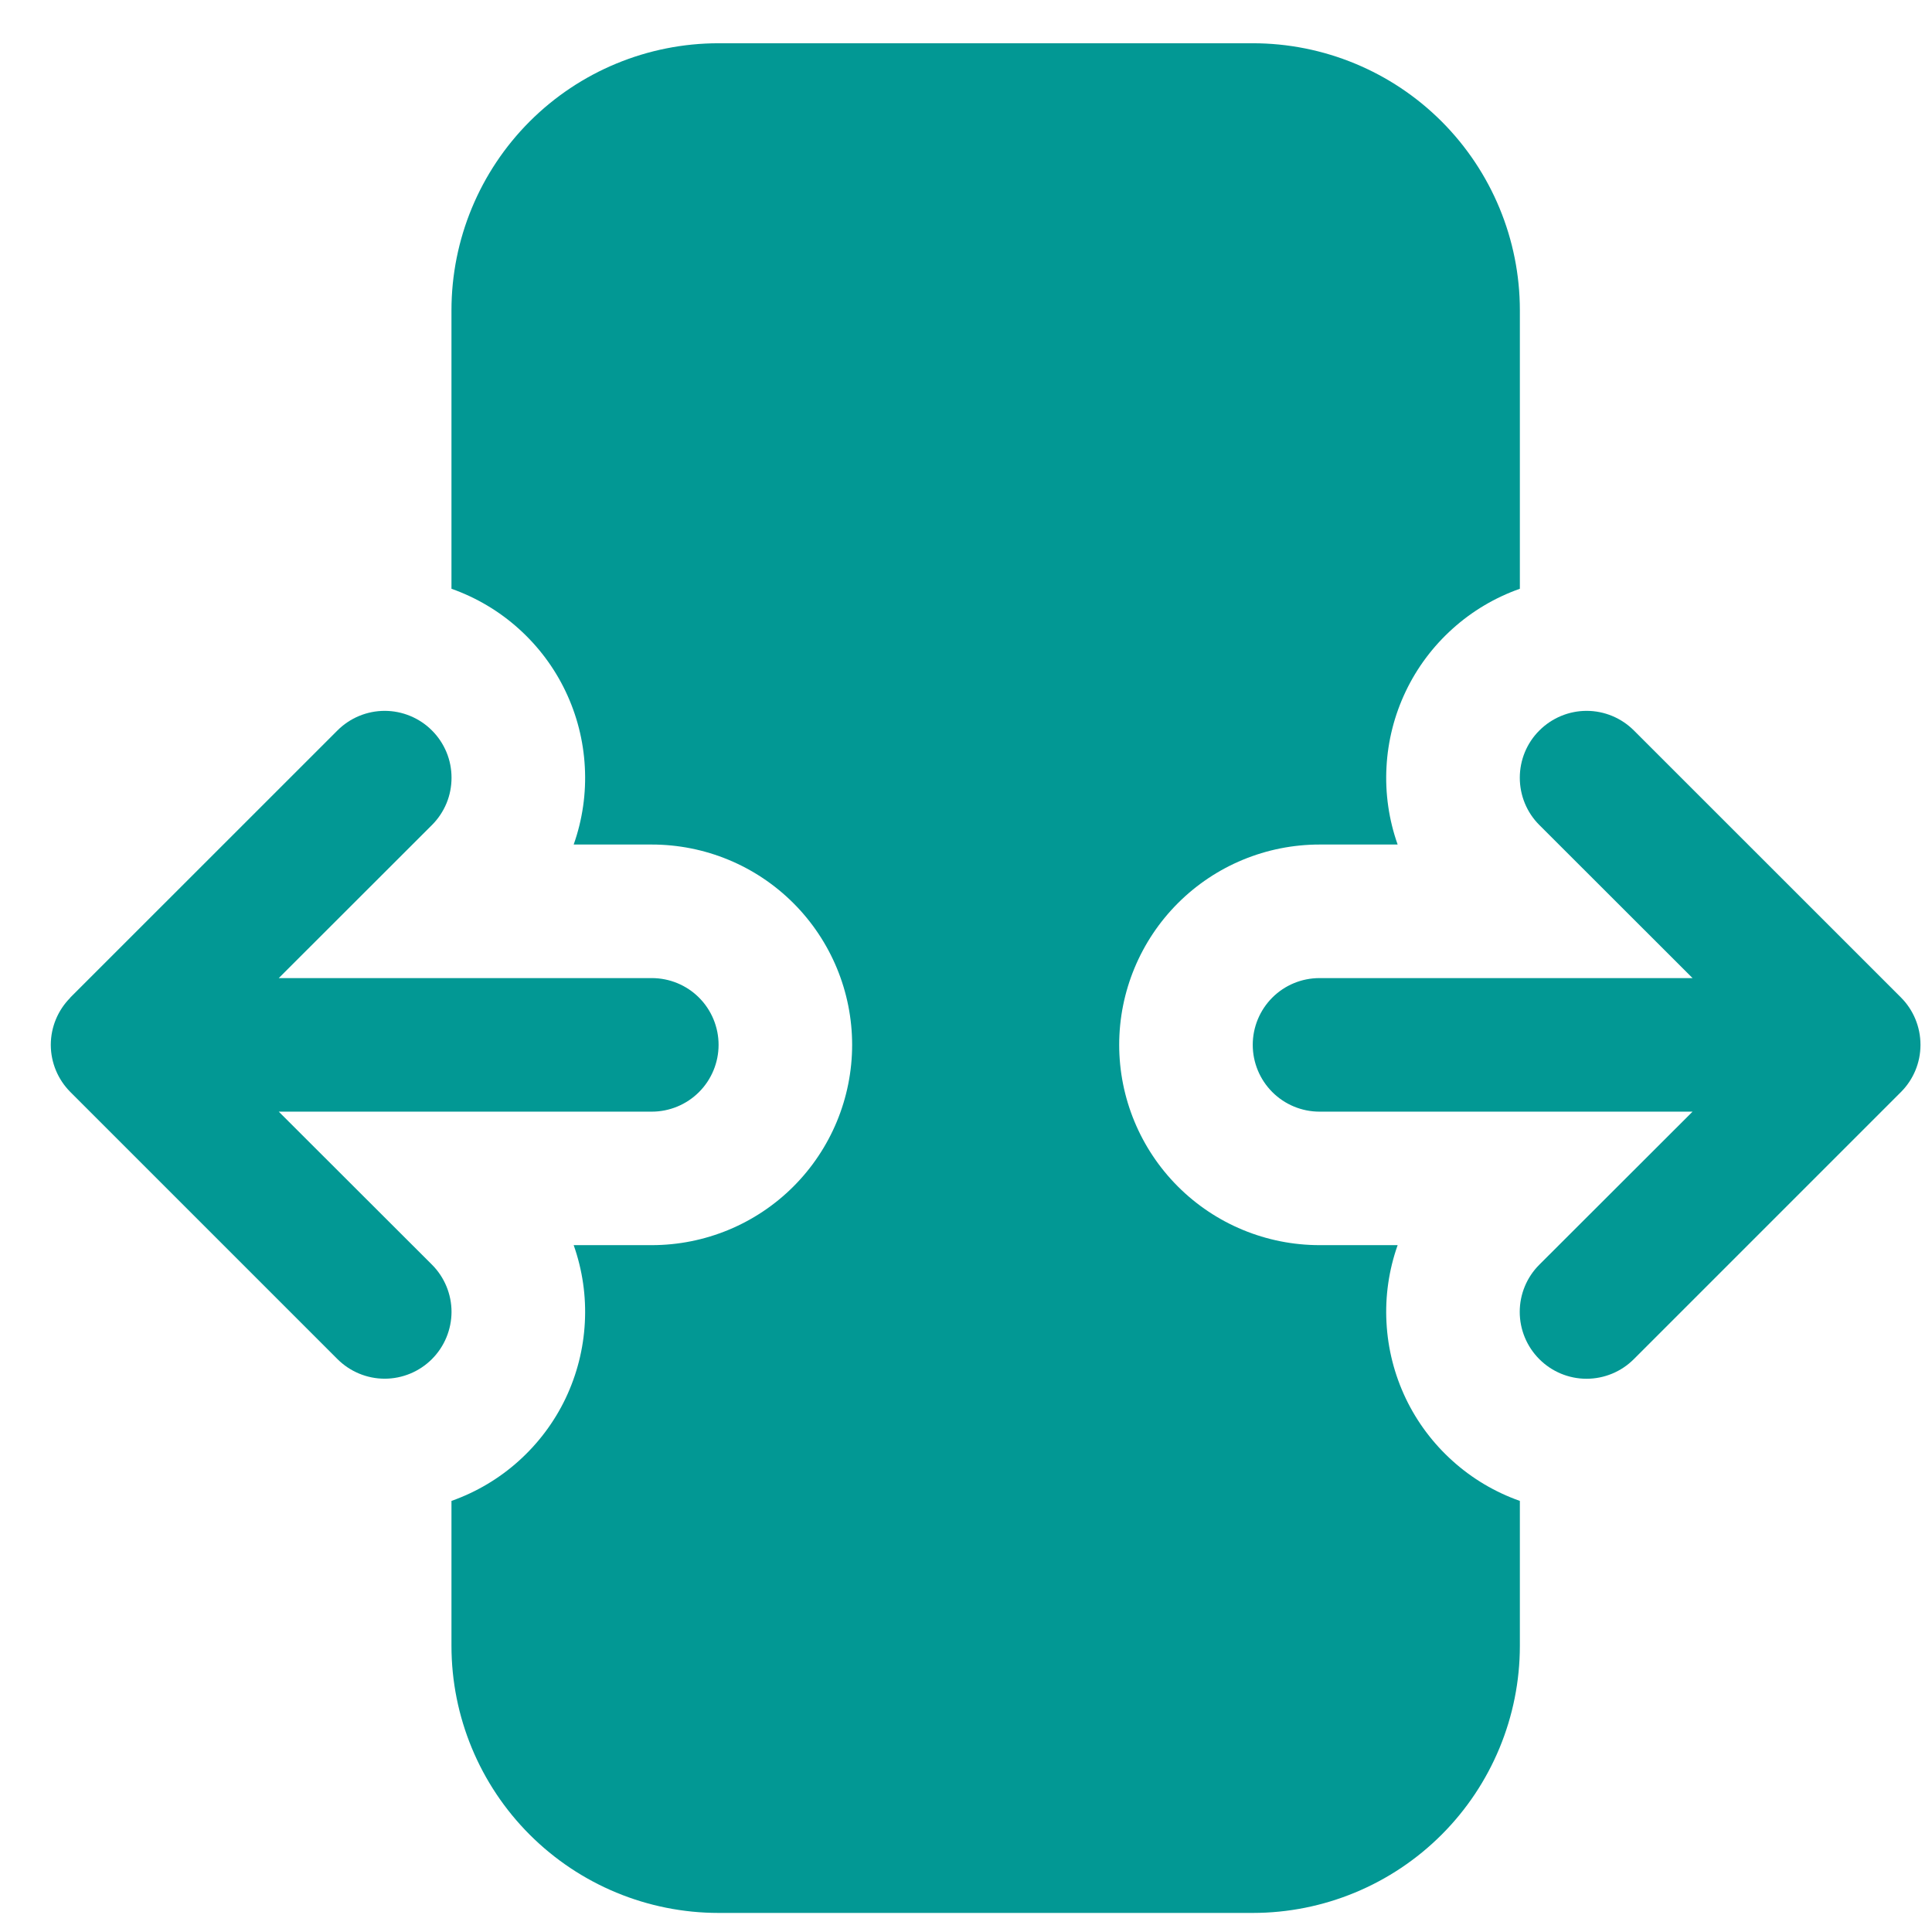 <svg width="31" height="31" viewBox="0 0 31 31" fill="none" xmlns="http://www.w3.org/2000/svg">
<path d="M11.53 0.694C10.393 0.694 9.303 1.145 8.499 1.949C7.696 2.753 7.244 3.843 7.244 4.979V9.447C7.642 9.588 8.009 9.805 8.323 10.088C8.637 10.37 8.893 10.711 9.075 11.093C9.257 11.474 9.362 11.887 9.384 12.309C9.407 12.73 9.346 13.153 9.205 13.551H10.458C11.311 13.551 12.128 13.889 12.731 14.492C13.334 15.095 13.673 15.913 13.673 16.765C13.673 17.617 13.334 18.435 12.731 19.038C12.128 19.641 11.311 19.979 10.458 19.979H9.205C9.346 20.378 9.407 20.799 9.384 21.221C9.362 21.643 9.257 22.056 9.075 22.438C8.893 22.819 8.637 23.16 8.323 23.442C8.009 23.725 7.642 23.942 7.244 24.083V26.408C7.244 27.544 7.696 28.635 8.499 29.438C9.303 30.242 10.393 30.694 11.53 30.694H20.101C21.238 30.694 22.328 30.242 23.132 29.438C23.935 28.635 24.387 27.544 24.387 26.408V24.083C23.988 23.942 23.622 23.725 23.308 23.442C22.994 23.16 22.738 22.819 22.556 22.438C22.374 22.056 22.269 21.643 22.247 21.221C22.224 20.799 22.285 20.378 22.426 19.979H21.173C20.32 19.979 19.503 19.641 18.9 19.038C18.297 18.435 17.958 17.617 17.958 16.765C17.958 15.913 18.297 15.095 18.9 14.492C19.503 13.889 20.32 13.551 21.173 13.551H22.426C22.285 13.153 22.224 12.73 22.247 12.309C22.269 11.887 22.374 11.474 22.556 11.093C22.738 10.711 22.994 10.37 23.308 10.088C23.622 9.805 23.988 9.588 24.387 9.447V4.979C24.387 3.843 23.935 2.753 23.132 1.949C22.328 1.145 21.238 0.694 20.101 0.694H11.53ZM21.173 15.694H27.158L24.7 13.238C24.498 13.037 24.386 12.764 24.386 12.479C24.386 12.195 24.498 11.922 24.7 11.721C24.901 11.52 25.174 11.406 25.458 11.406C25.743 11.406 26.016 11.52 26.217 11.721L30.503 16.006C30.702 16.206 30.814 16.477 30.815 16.759V16.771C30.814 17.051 30.703 17.318 30.507 17.517L30.5 17.524L26.215 21.809C26.014 22.01 25.741 22.123 25.456 22.123C25.172 22.123 24.899 22.009 24.699 21.808C24.498 21.607 24.385 21.334 24.385 21.05C24.385 20.766 24.498 20.493 24.7 20.292L27.158 17.837H21.173C20.888 17.837 20.616 17.724 20.415 17.523C20.214 17.322 20.101 17.049 20.101 16.765C20.101 16.481 20.214 16.208 20.415 16.007C20.616 15.806 20.888 15.694 21.173 15.694ZM10.458 17.837C10.742 17.837 11.015 17.724 11.216 17.523C11.417 17.322 11.53 17.049 11.53 16.765C11.53 16.481 11.417 16.208 11.216 16.007C11.015 15.806 10.742 15.694 10.458 15.694H4.473L6.931 13.238C7.031 13.138 7.11 13.02 7.164 12.89C7.218 12.76 7.245 12.62 7.245 12.479C7.245 12.338 7.218 12.199 7.164 12.069C7.11 11.939 7.031 11.82 6.931 11.721C6.832 11.621 6.713 11.542 6.583 11.488C6.453 11.434 6.313 11.406 6.173 11.406C6.032 11.406 5.892 11.434 5.762 11.488C5.632 11.542 5.514 11.621 5.414 11.721L1.128 16.006L1.124 16.013C0.928 16.212 0.817 16.479 0.815 16.759V16.771C0.817 17.053 0.93 17.322 1.128 17.521L5.414 21.807C5.615 22.008 5.888 22.122 6.172 22.122C6.456 22.122 6.729 22.009 6.93 21.808C7.131 21.607 7.244 21.335 7.245 21.05C7.245 20.766 7.132 20.493 6.931 20.292L4.473 17.837H10.458Z" fill="#029894"/>
</svg>
